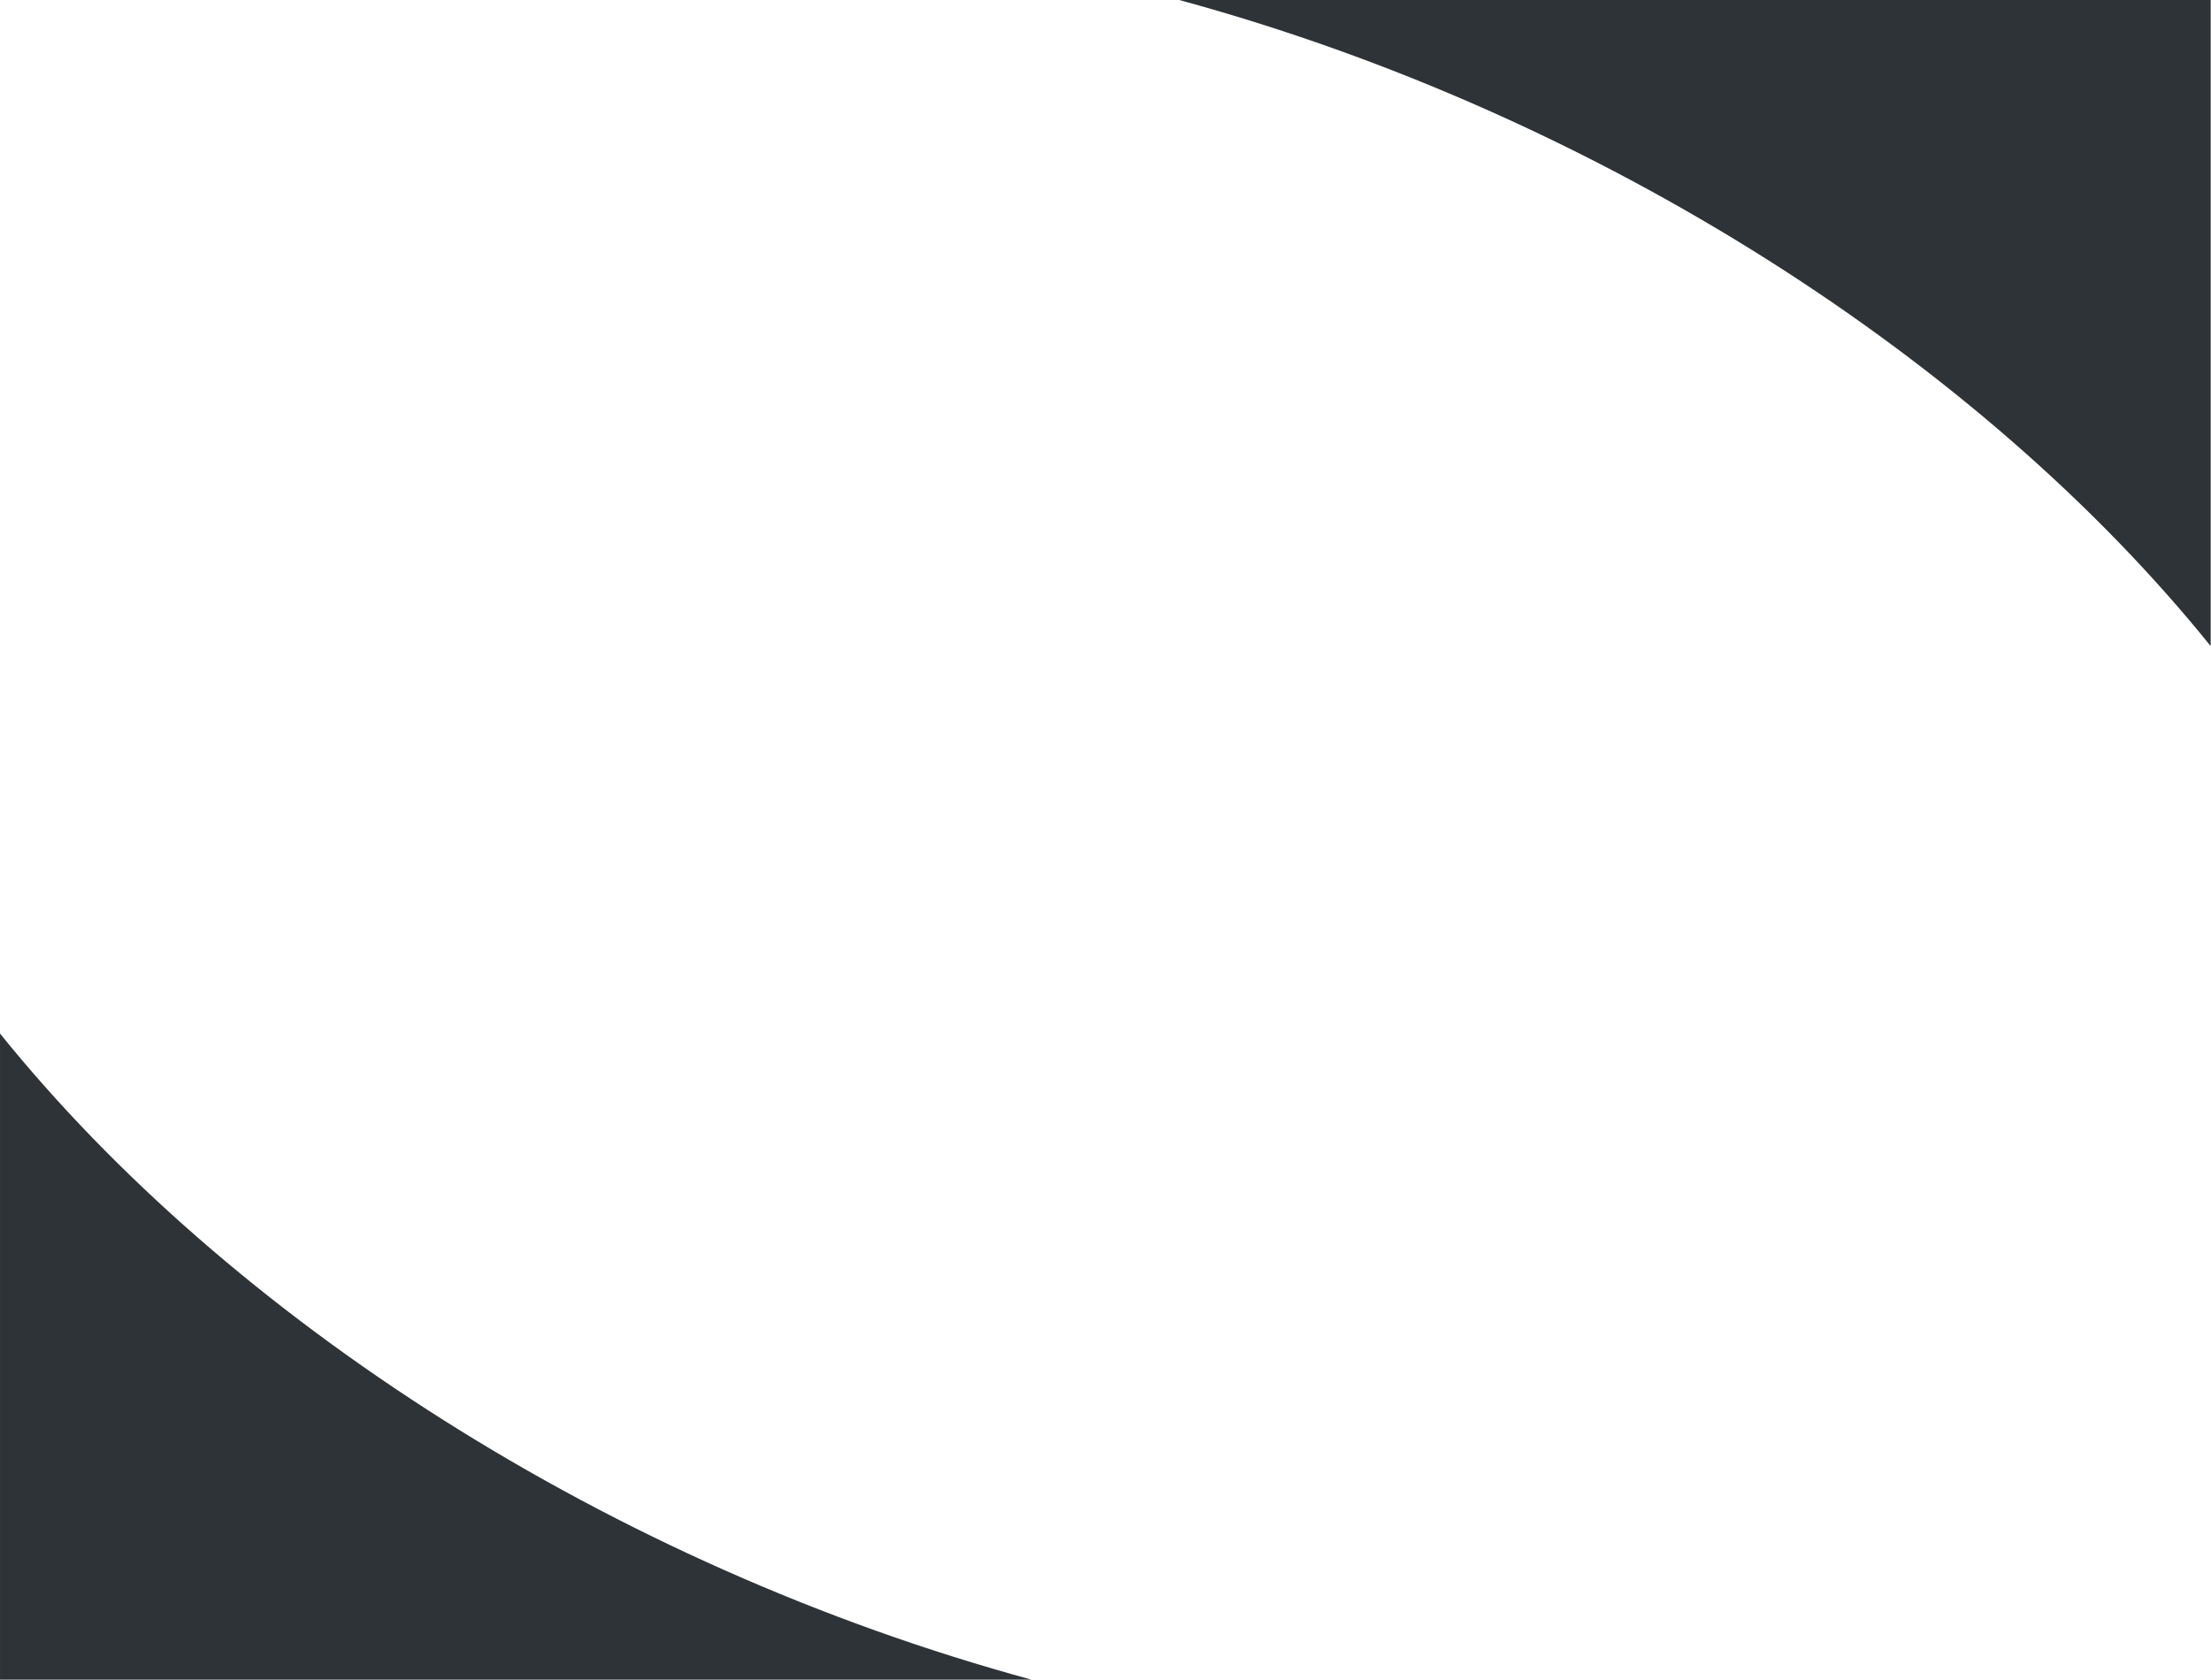 <svg width="375" height="285" viewBox="0 0 375 285" fill="none" xmlns="http://www.w3.org/2000/svg">
<path fill-rule="evenodd" clip-rule="evenodd" d="M374.945 0V109.607C336.068 61.361 271.457 19.451 200.003 0H374.945ZM0.002 284.938V175.33C38.88 223.576 103.491 265.486 174.944 284.938H0.002Z" fill="#2E3338"/>
</svg>
